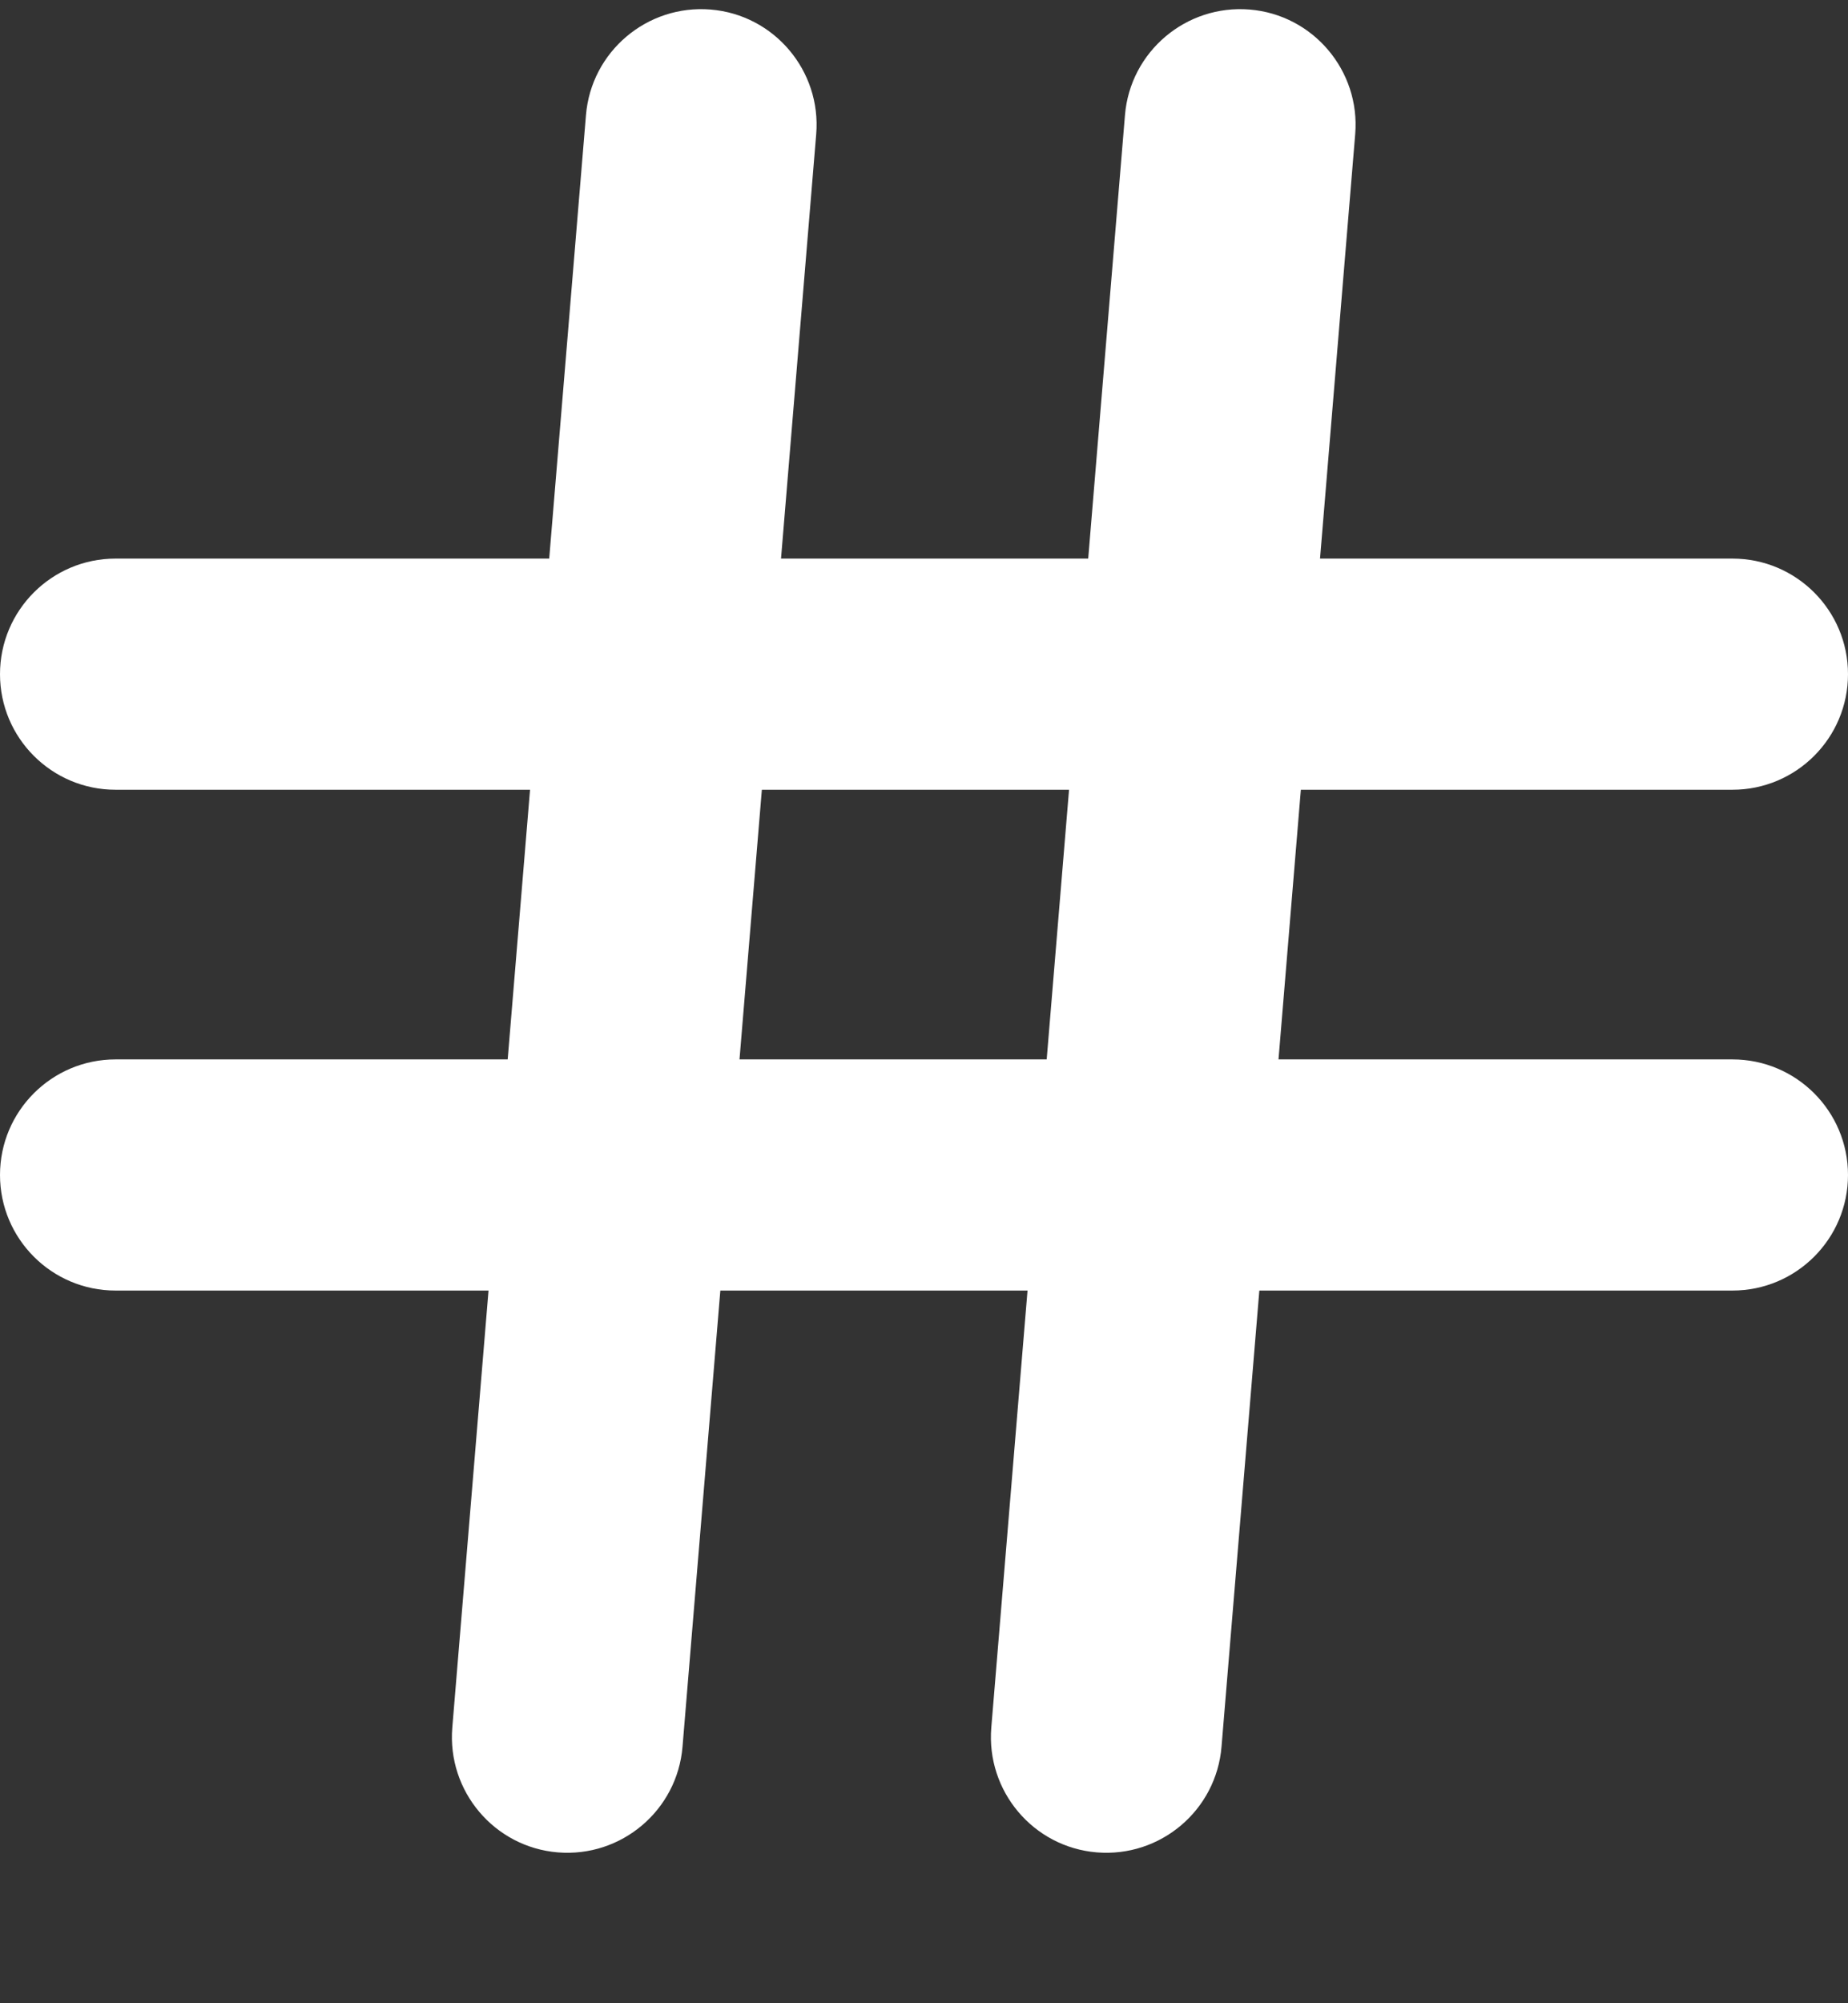 <svg width="12" height="13" viewBox="0 0 12 13" fill="none" xmlns="http://www.w3.org/2000/svg">
<rect x="0" y="0" width="12" height="13" fill="#333333" stroke="none"/>
<path d="M4.432 11.335L5.3 0.871C5.334 0.459 5.027 0.096 4.615 0.062C4.202 0.028 3.839 0.335 3.805 0.747L3.371 5.979L2.937 11.211C2.903 11.624 3.21 11.987 3.622 12.021C4.035 12.055 4.398 11.748 4.432 11.335Z" fill="white"/>
<path d="M7.932 11.335L8.8 0.871C8.834 0.459 8.527 0.096 8.115 0.062C7.702 0.028 7.339 0.335 7.305 0.747L6.871 5.979L6.437 11.211C6.403 11.624 6.71 11.987 7.122 12.021C7.535 12.055 7.898 11.748 7.932 11.335Z" fill="white"/>
<path d="M0.75 5.125L11.25 5.125C11.664 5.125 12 4.789 12 4.375C12 3.961 11.664 3.625 11.25 3.625L6 3.625L0.75 3.625C0.336 3.625 1.01779e-07 3.961 6.55671e-08 4.375C2.93556e-08 4.789 0.336 5.125 0.75 5.125Z" fill="white"/>
<path d="M0.75 8.375L11.25 8.375C11.664 8.375 12 8.039 12 7.625C12 7.211 11.664 6.875 11.25 6.875L6 6.875L0.75 6.875C0.336 6.875 1.01779e-07 7.211 6.55671e-08 7.625C2.93556e-08 8.039 0.336 8.375 0.75 8.375Z" fill="white"/>
</svg>
